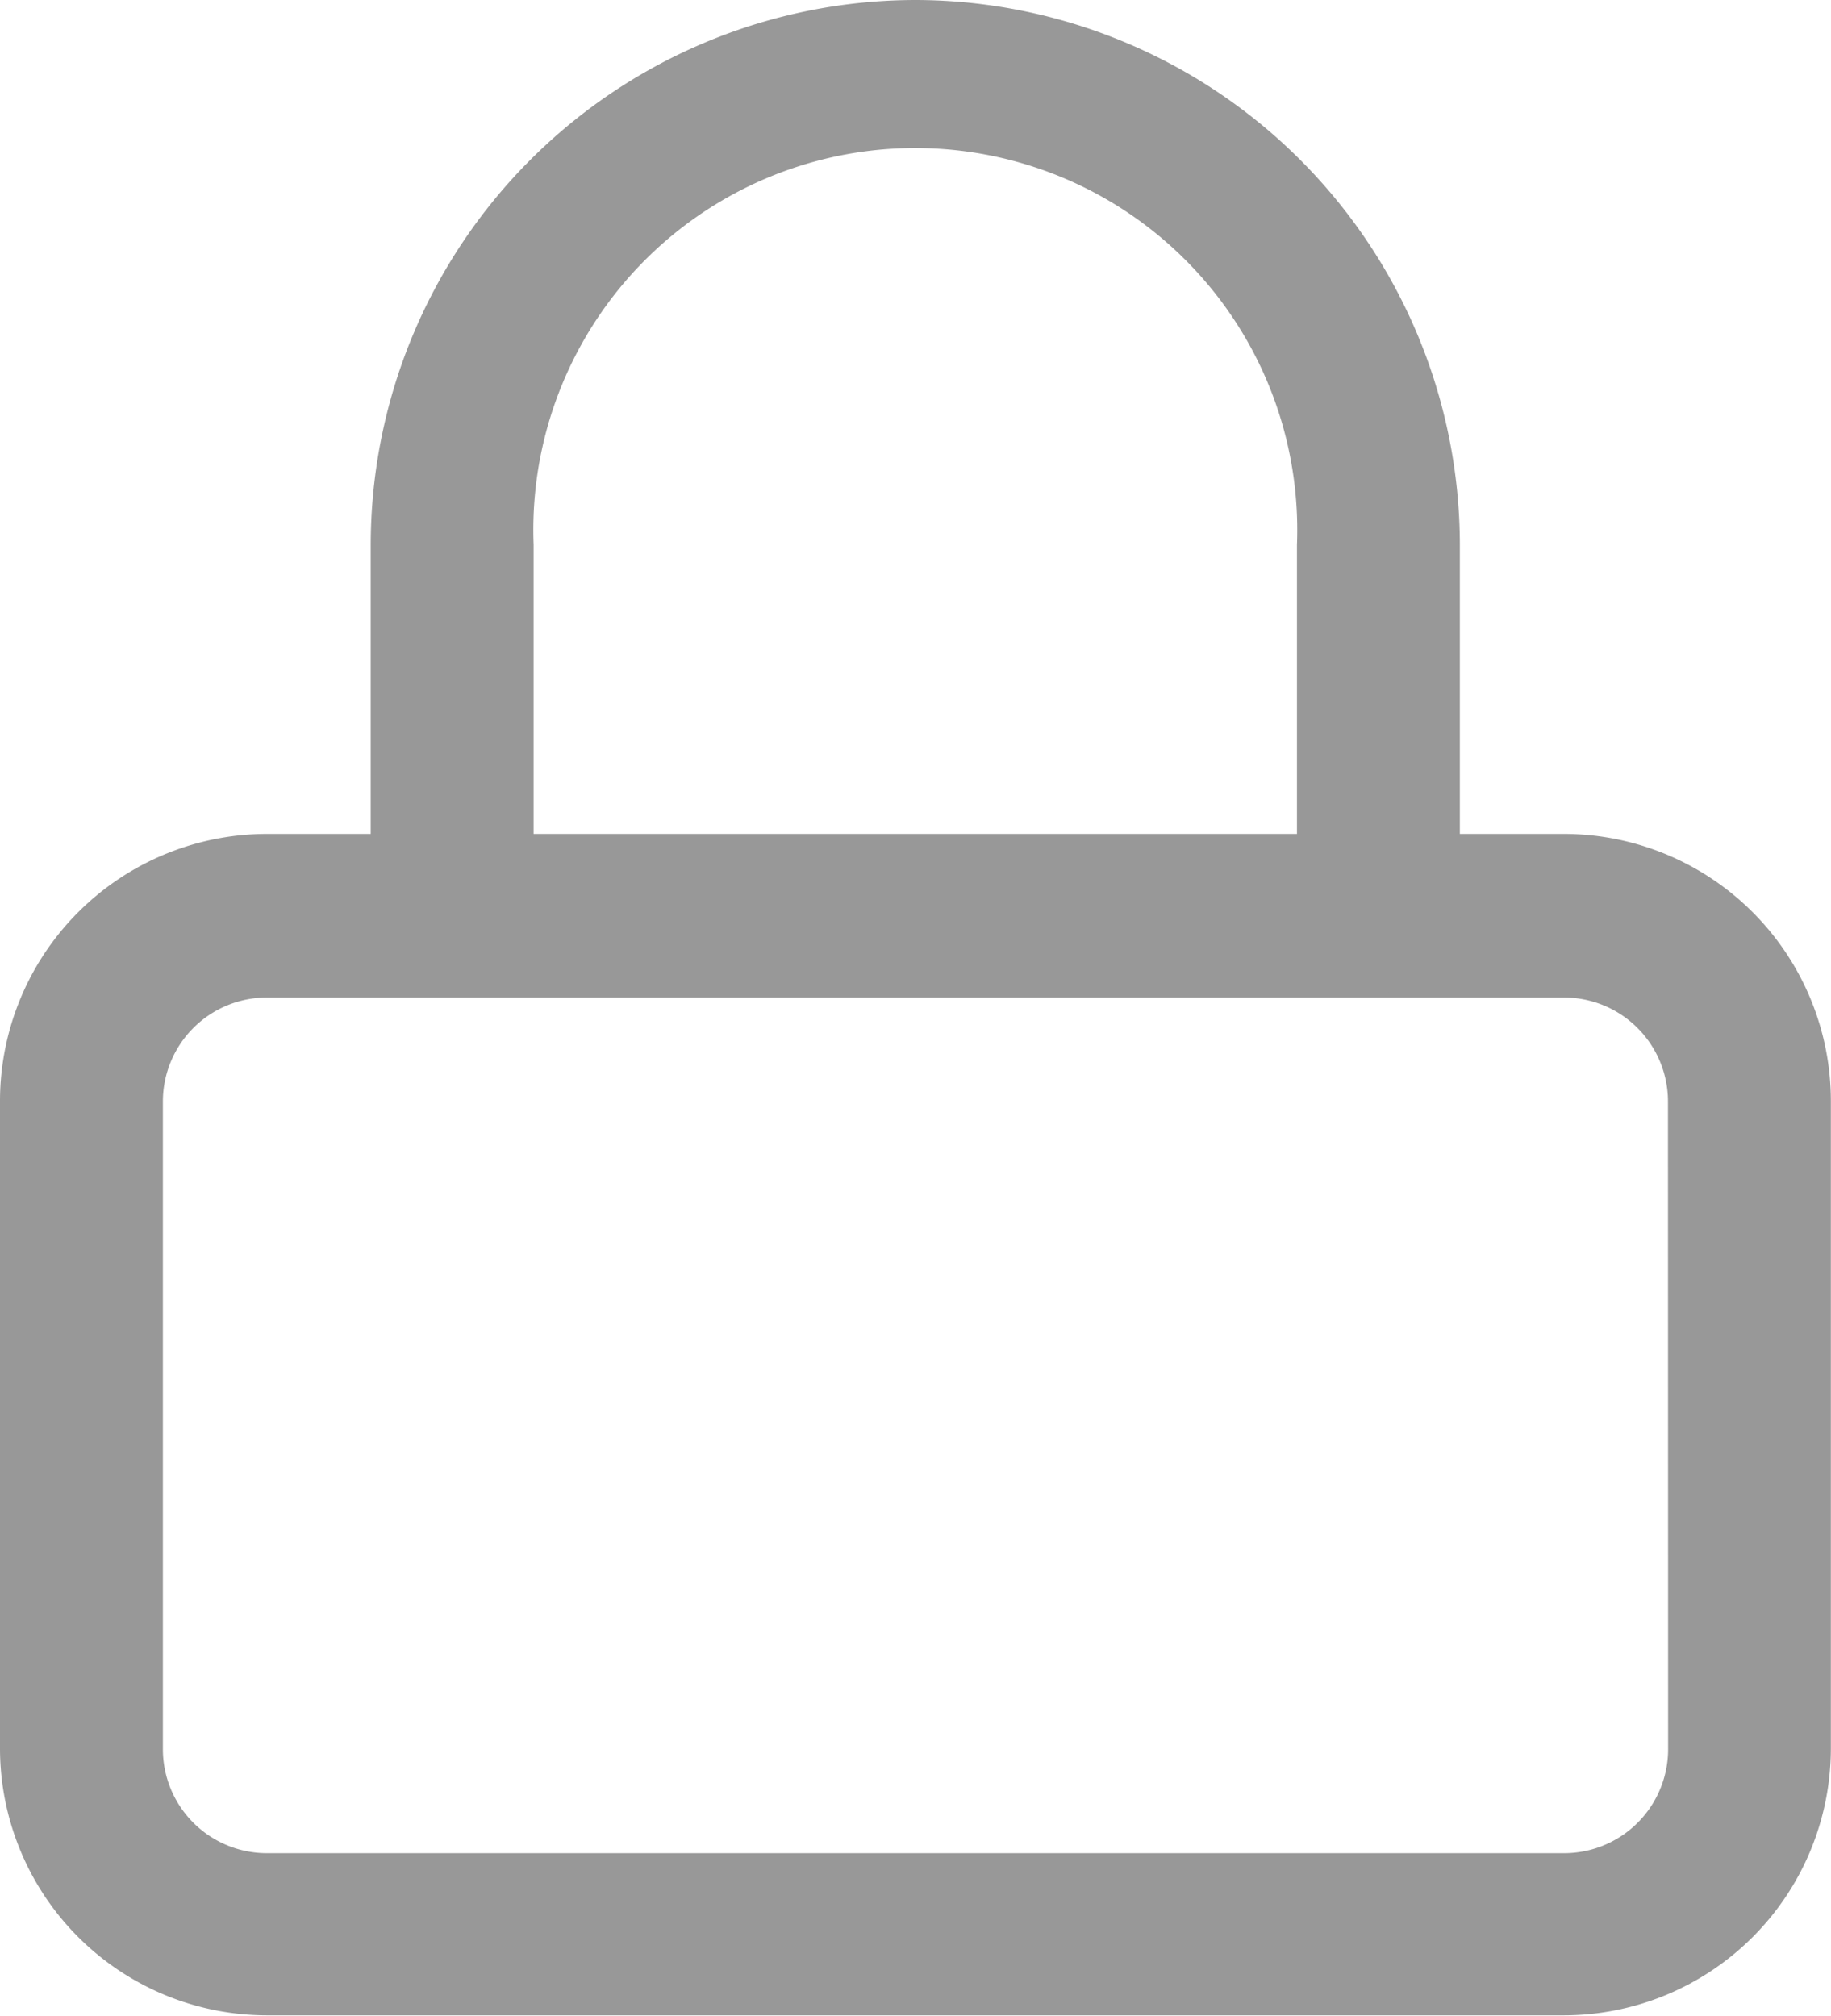 <svg xmlns="http://www.w3.org/2000/svg" width="12.713" height="14" viewBox="0 0 12.713 14"><defs><style>.a{fill:#989898;}</style></defs><g transform="translate(0 5.791)"><path class="a" d="M34.393,211.786H25.384a1.855,1.855,0,0,0-1.852,1.852v4.5a1.855,1.855,0,0,0,1.852,1.852h9.008a1.855,1.855,0,0,0,1.852-1.852v-4.5A1.855,1.855,0,0,0,34.393,211.786Zm.721,6.357a.722.722,0,0,1-.721.721H25.384a.722.722,0,0,1-.721-.721v-4.5a.722.722,0,0,1,.721-.721h9.008a.722.722,0,0,1,.721.721Z" transform="translate(-23.532 -211.786)"/></g><g transform="translate(2.574)"><path class="a" d="M121.442,0a3.787,3.787,0,0,0-3.783,3.783V6.357a.566.566,0,0,0,1.131,0V3.783a2.652,2.652,0,1,1,5.3,0V6.357a.566.566,0,0,0,1.131,0V3.783A3.787,3.787,0,0,0,121.442,0Z" transform="translate(-117.659)"/></g></svg>